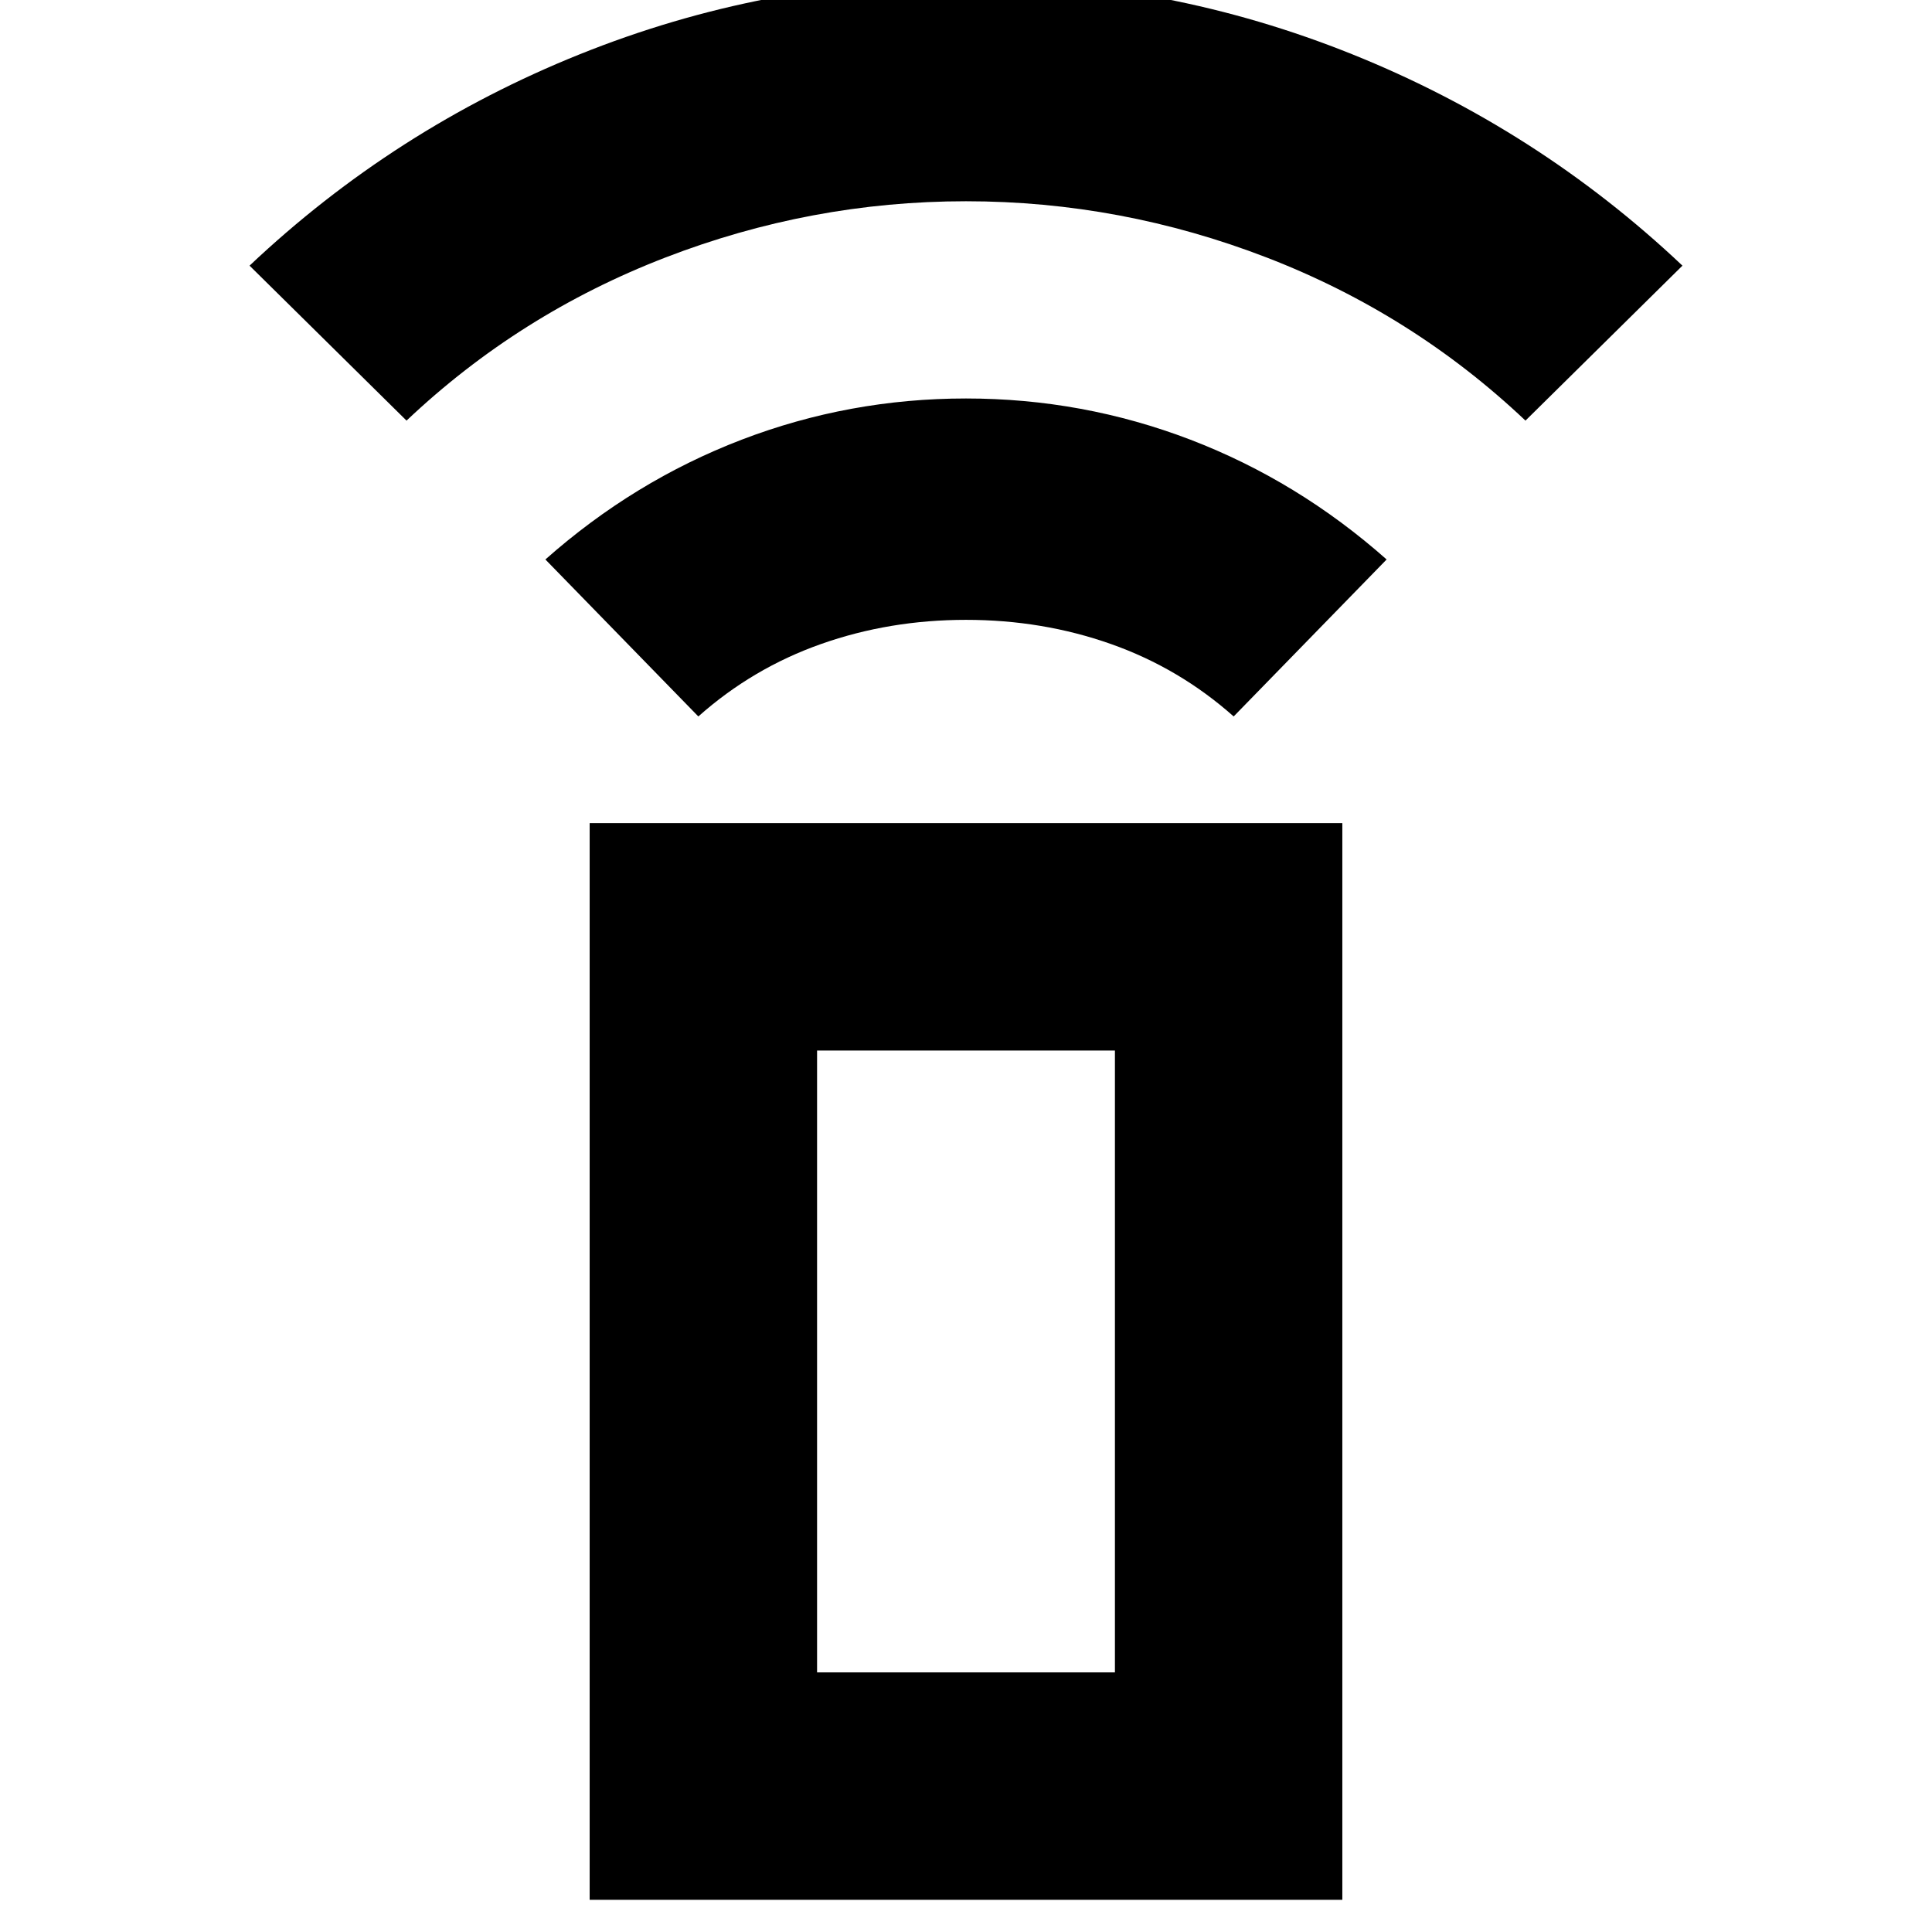 <svg xmlns="http://www.w3.org/2000/svg" height="24" width="24"><path d="m8.675 8.9-1.9-1.95q1.1-.975 2.438-1.488Q10.55 4.95 12 4.95t2.788.512q1.337.513 2.437 1.488l-1.9 1.95Q14.65 8.3 13.8 8q-.85-.3-1.8-.3-.95 0-1.8.3-.85.3-1.525.9ZM5.05 5.225 3.1 3.3Q4.9 1.6 7.2.675T12-.25q2.5 0 4.8.925T20.9 3.3l-1.95 1.925Q17.55 3.9 15.738 3.2 13.925 2.5 12 2.5t-3.737.7Q6.45 3.9 5.05 5.225ZM7.325 23.6V10.225h9.35V23.6Zm2.825-2.825h3.7V13.05h-3.7Zm0 0h3.7Z"/></svg>